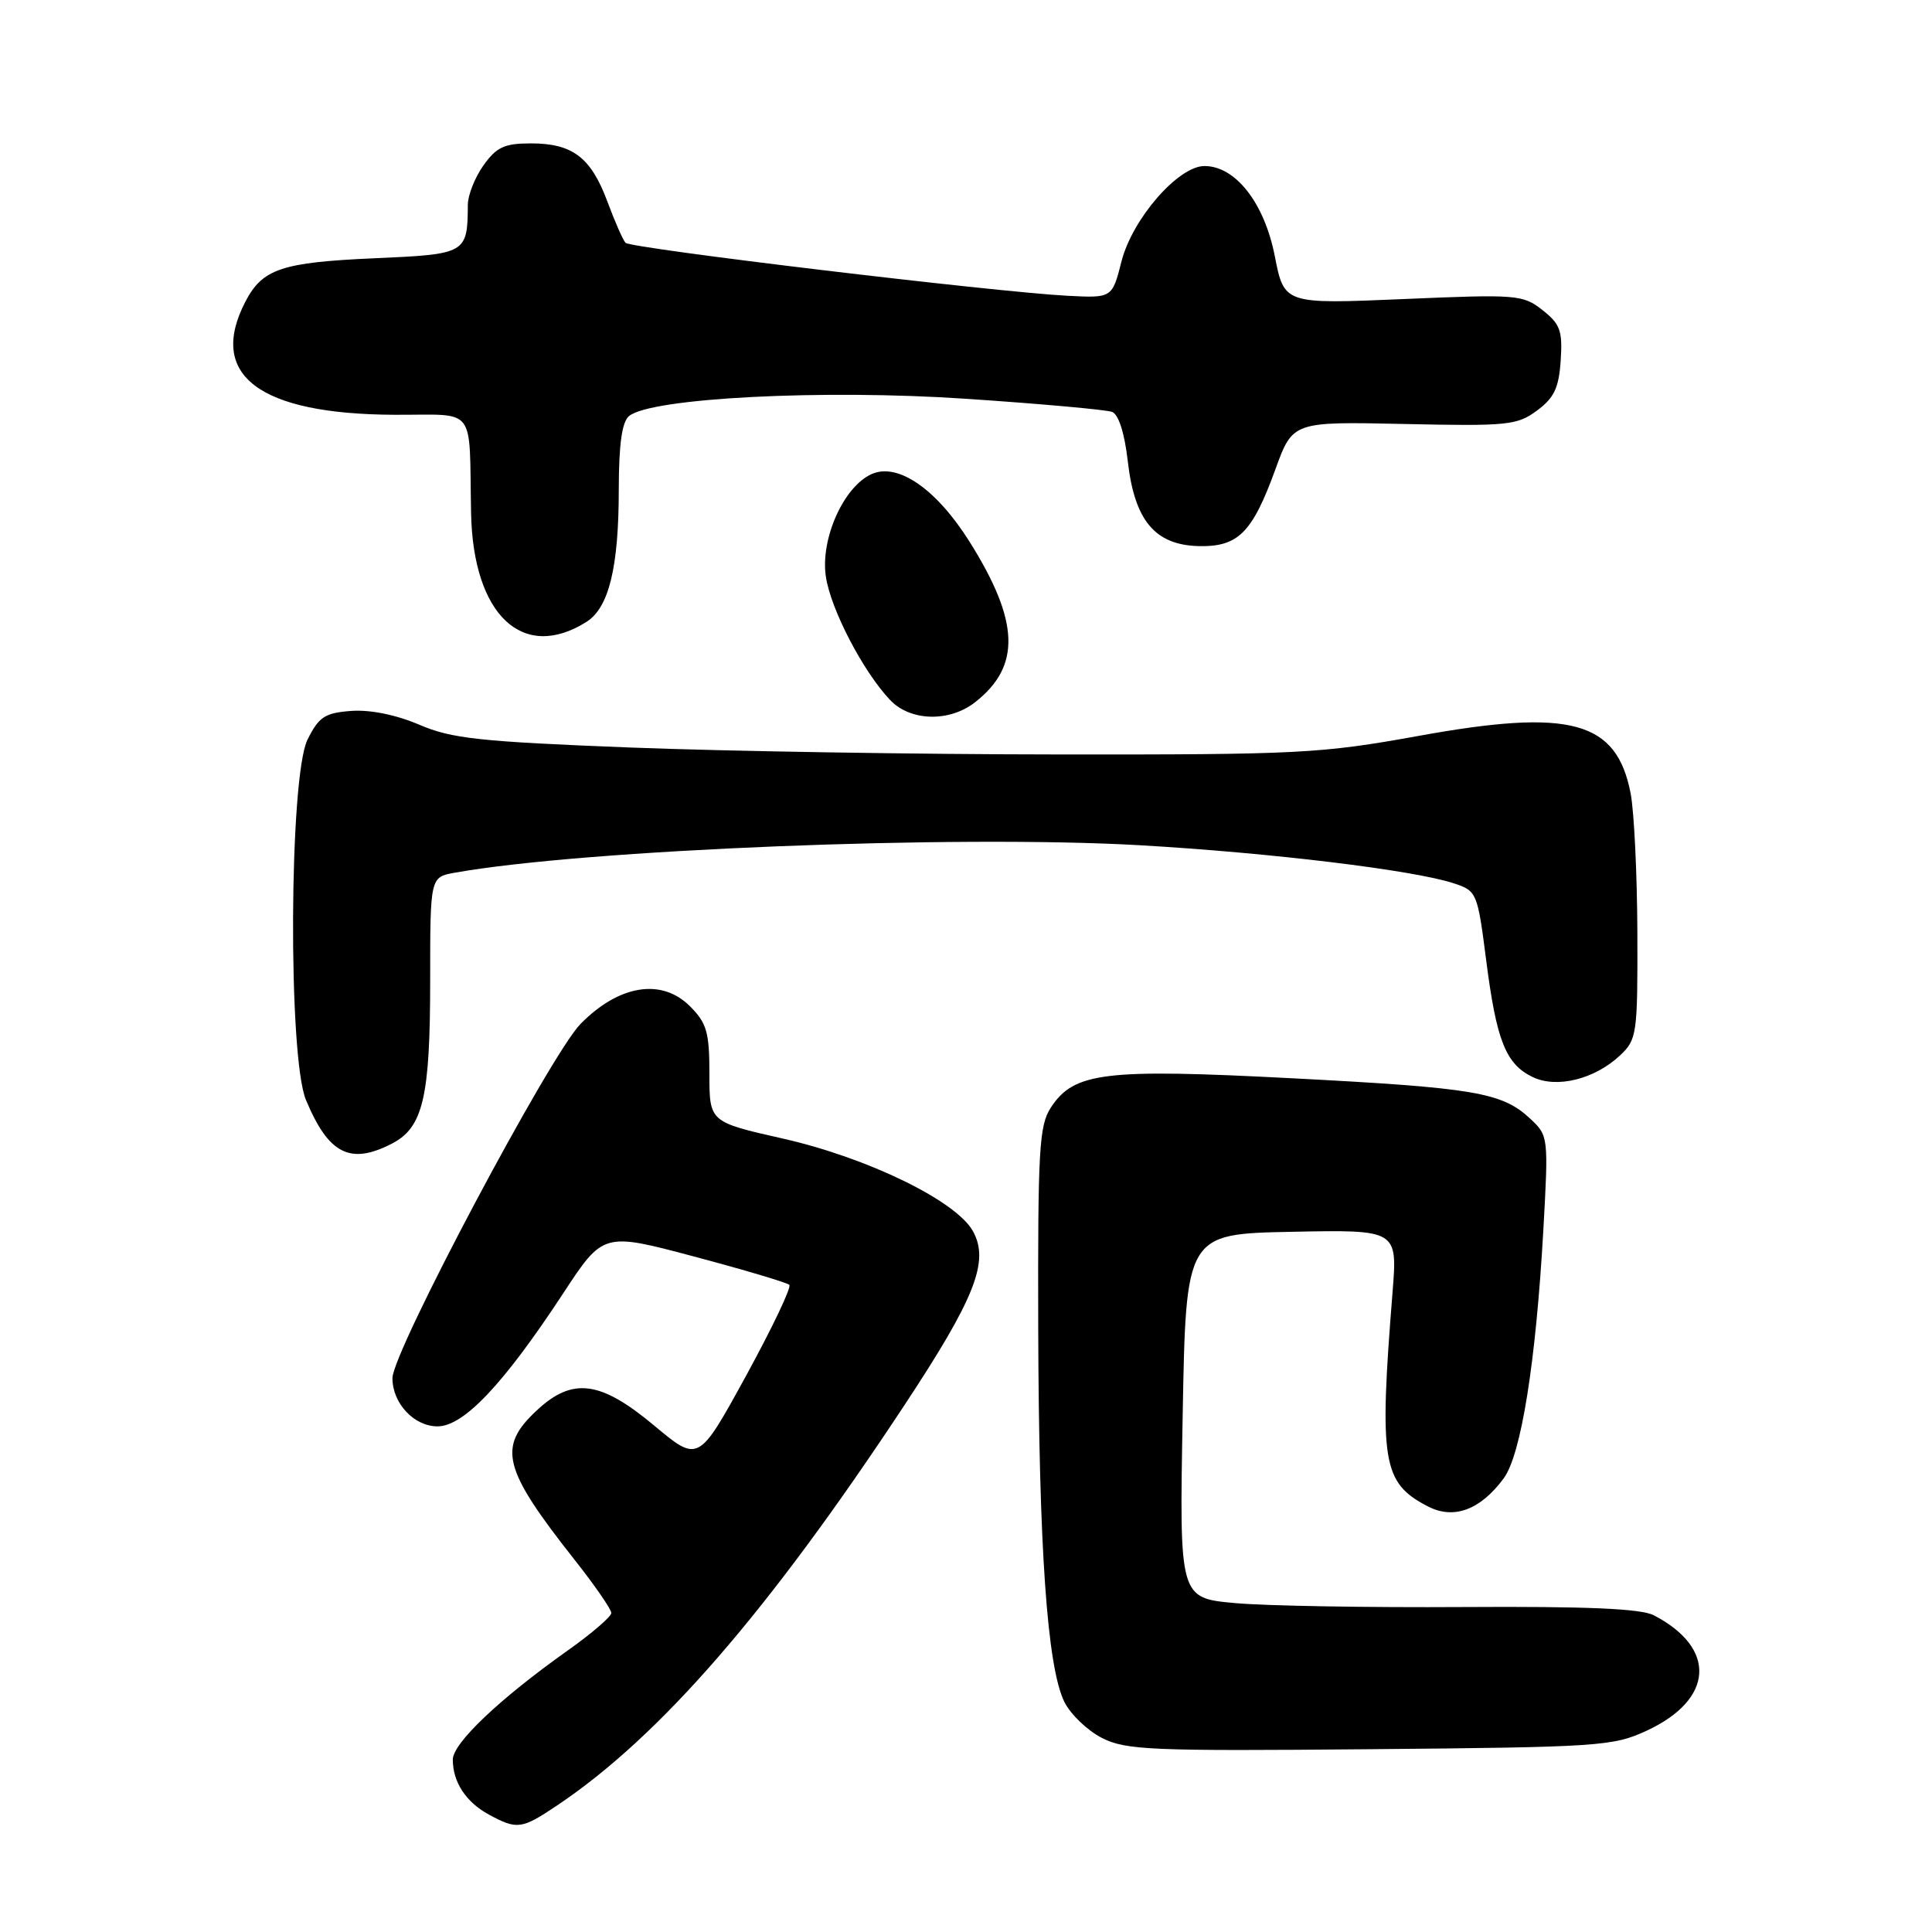 <?xml version="1.0" encoding="UTF-8" standalone="no"?>
<!DOCTYPE svg PUBLIC "-//W3C//DTD SVG 1.1//EN" "http://www.w3.org/Graphics/SVG/1.1/DTD/svg11.dtd" >
<svg xmlns="http://www.w3.org/2000/svg" xmlns:xlink="http://www.w3.org/1999/xlink" version="1.1" viewBox="0 0 256 256">
 <g >
 <path fill="currentColor"
d=" M 73.85 239.21 C 87.48 230.06 101.75 213.61 119.83 186.21 C 129.22 171.99 131.13 167.13 128.92 163.14 C 126.70 159.12 114.99 153.42 103.75 150.87 C 94.00 148.67 94.00 148.67 94.00 142.29 C 94.00 136.77 93.65 135.56 91.42 133.33 C 87.67 129.58 82.01 130.49 76.92 135.68 C 72.90 139.78 52.00 179.13 52.00 182.61 C 52.00 185.94 54.86 189.00 57.97 189.00 C 61.44 189.00 66.71 183.43 74.61 171.40 C 79.93 163.29 79.93 163.29 91.98 166.50 C 98.61 168.26 104.28 169.95 104.59 170.25 C 104.90 170.56 102.31 175.98 98.85 182.31 C 92.55 193.80 92.55 193.80 86.69 188.90 C 79.54 182.93 75.86 182.46 71.11 186.90 C 65.88 191.78 66.61 194.62 76.25 206.83 C 78.86 210.14 81.00 213.24 81.00 213.73 C 81.00 214.21 78.41 216.44 75.25 218.68 C 66.21 225.09 60.00 230.98 60.00 233.15 C 60.00 236.14 61.74 238.79 64.78 240.44 C 68.52 242.47 69.12 242.39 73.85 239.21 Z  M 218.16 229.34 C 227.11 225.21 227.54 218.39 219.13 214.03 C 217.43 213.15 210.28 212.84 193.92 212.94 C 181.35 213.02 167.74 212.79 163.67 212.42 C 156.27 211.75 156.27 211.75 156.71 187.62 C 157.14 163.50 157.14 163.50 171.16 163.22 C 185.18 162.94 185.18 162.94 184.52 171.22 C 182.72 193.73 183.17 196.49 189.21 199.61 C 192.63 201.38 196.15 200.08 199.24 195.90 C 201.56 192.77 203.51 180.52 204.50 163.00 C 205.19 150.62 205.17 150.48 202.76 148.23 C 199.03 144.75 195.45 144.14 171.28 142.88 C 146.34 141.58 142.31 142.07 139.25 146.75 C 137.69 149.12 137.51 152.31 137.57 175.95 C 137.65 205.03 138.75 220.87 141.03 225.50 C 141.84 227.15 144.08 229.30 146.00 230.28 C 149.18 231.90 152.44 232.04 181.50 231.78 C 211.84 231.51 213.74 231.39 218.16 229.34 Z  M 51.94 151.53 C 56.06 149.40 57.00 145.40 57.00 129.96 C 57.00 116.22 57.00 116.22 60.25 115.64 C 77.43 112.57 126.63 110.60 151.06 112.00 C 168.40 113.00 187.29 115.29 192.62 117.04 C 195.69 118.05 195.77 118.24 196.93 127.26 C 198.29 137.91 199.53 141.01 203.10 142.72 C 206.29 144.25 211.30 143.00 214.66 139.85 C 216.90 137.74 217.00 137.07 216.96 123.58 C 216.93 115.83 216.53 107.54 216.07 105.14 C 214.21 95.50 208.14 93.85 187.97 97.51 C 175.03 99.85 172.16 100.00 140.35 99.97 C 121.73 99.96 96.15 99.54 83.50 99.05 C 63.53 98.27 59.85 97.87 55.56 96.03 C 52.50 94.72 49.06 94.02 46.56 94.20 C 43.05 94.46 42.26 94.97 40.75 98.00 C 38.31 102.88 38.15 140.02 40.54 145.75 C 43.54 152.94 46.41 154.39 51.94 151.53 Z  M 129.23 93.03 C 135.30 88.26 135.09 82.34 128.49 71.81 C 124.08 64.78 118.95 61.24 115.47 62.83 C 111.76 64.52 108.69 71.43 109.43 76.40 C 110.08 80.75 114.37 88.99 117.94 92.75 C 120.63 95.59 125.82 95.72 129.23 93.03 Z  M 77.70 82.41 C 80.68 80.53 81.99 75.19 81.99 64.87 C 82.00 58.87 82.41 55.91 83.35 55.13 C 86.24 52.73 109.05 51.56 127.99 52.84 C 137.87 53.50 146.59 54.29 147.36 54.58 C 148.22 54.91 149.01 57.40 149.43 61.06 C 150.32 68.95 153.02 72.20 158.79 72.36 C 164.06 72.49 165.93 70.62 169.00 62.18 C 171.30 55.86 171.30 55.86 186.06 56.18 C 199.77 56.48 201.03 56.35 203.66 54.40 C 205.94 52.72 206.56 51.39 206.80 47.76 C 207.06 43.83 206.74 42.94 204.39 41.09 C 201.78 39.04 201.02 38.98 185.91 39.63 C 170.16 40.30 170.16 40.30 168.91 33.90 C 167.53 26.89 163.71 22.00 159.60 22.00 C 156.13 22.00 150.06 28.97 148.61 34.61 C 147.37 39.50 147.37 39.50 141.43 39.19 C 131.81 38.69 83.56 32.91 82.88 32.17 C 82.54 31.80 81.46 29.34 80.48 26.70 C 78.30 20.85 75.86 19.00 70.35 19.00 C 66.84 19.00 65.79 19.49 64.07 21.90 C 62.93 23.50 61.99 25.86 61.99 27.15 C 61.95 33.60 61.79 33.69 49.62 34.22 C 37.30 34.77 34.77 35.62 32.51 39.98 C 27.48 49.70 34.30 54.88 52.25 54.96 C 63.31 55.01 62.14 53.51 62.42 68.00 C 62.69 81.50 69.27 87.71 77.70 82.41 Z "/>
</g>
</svg>